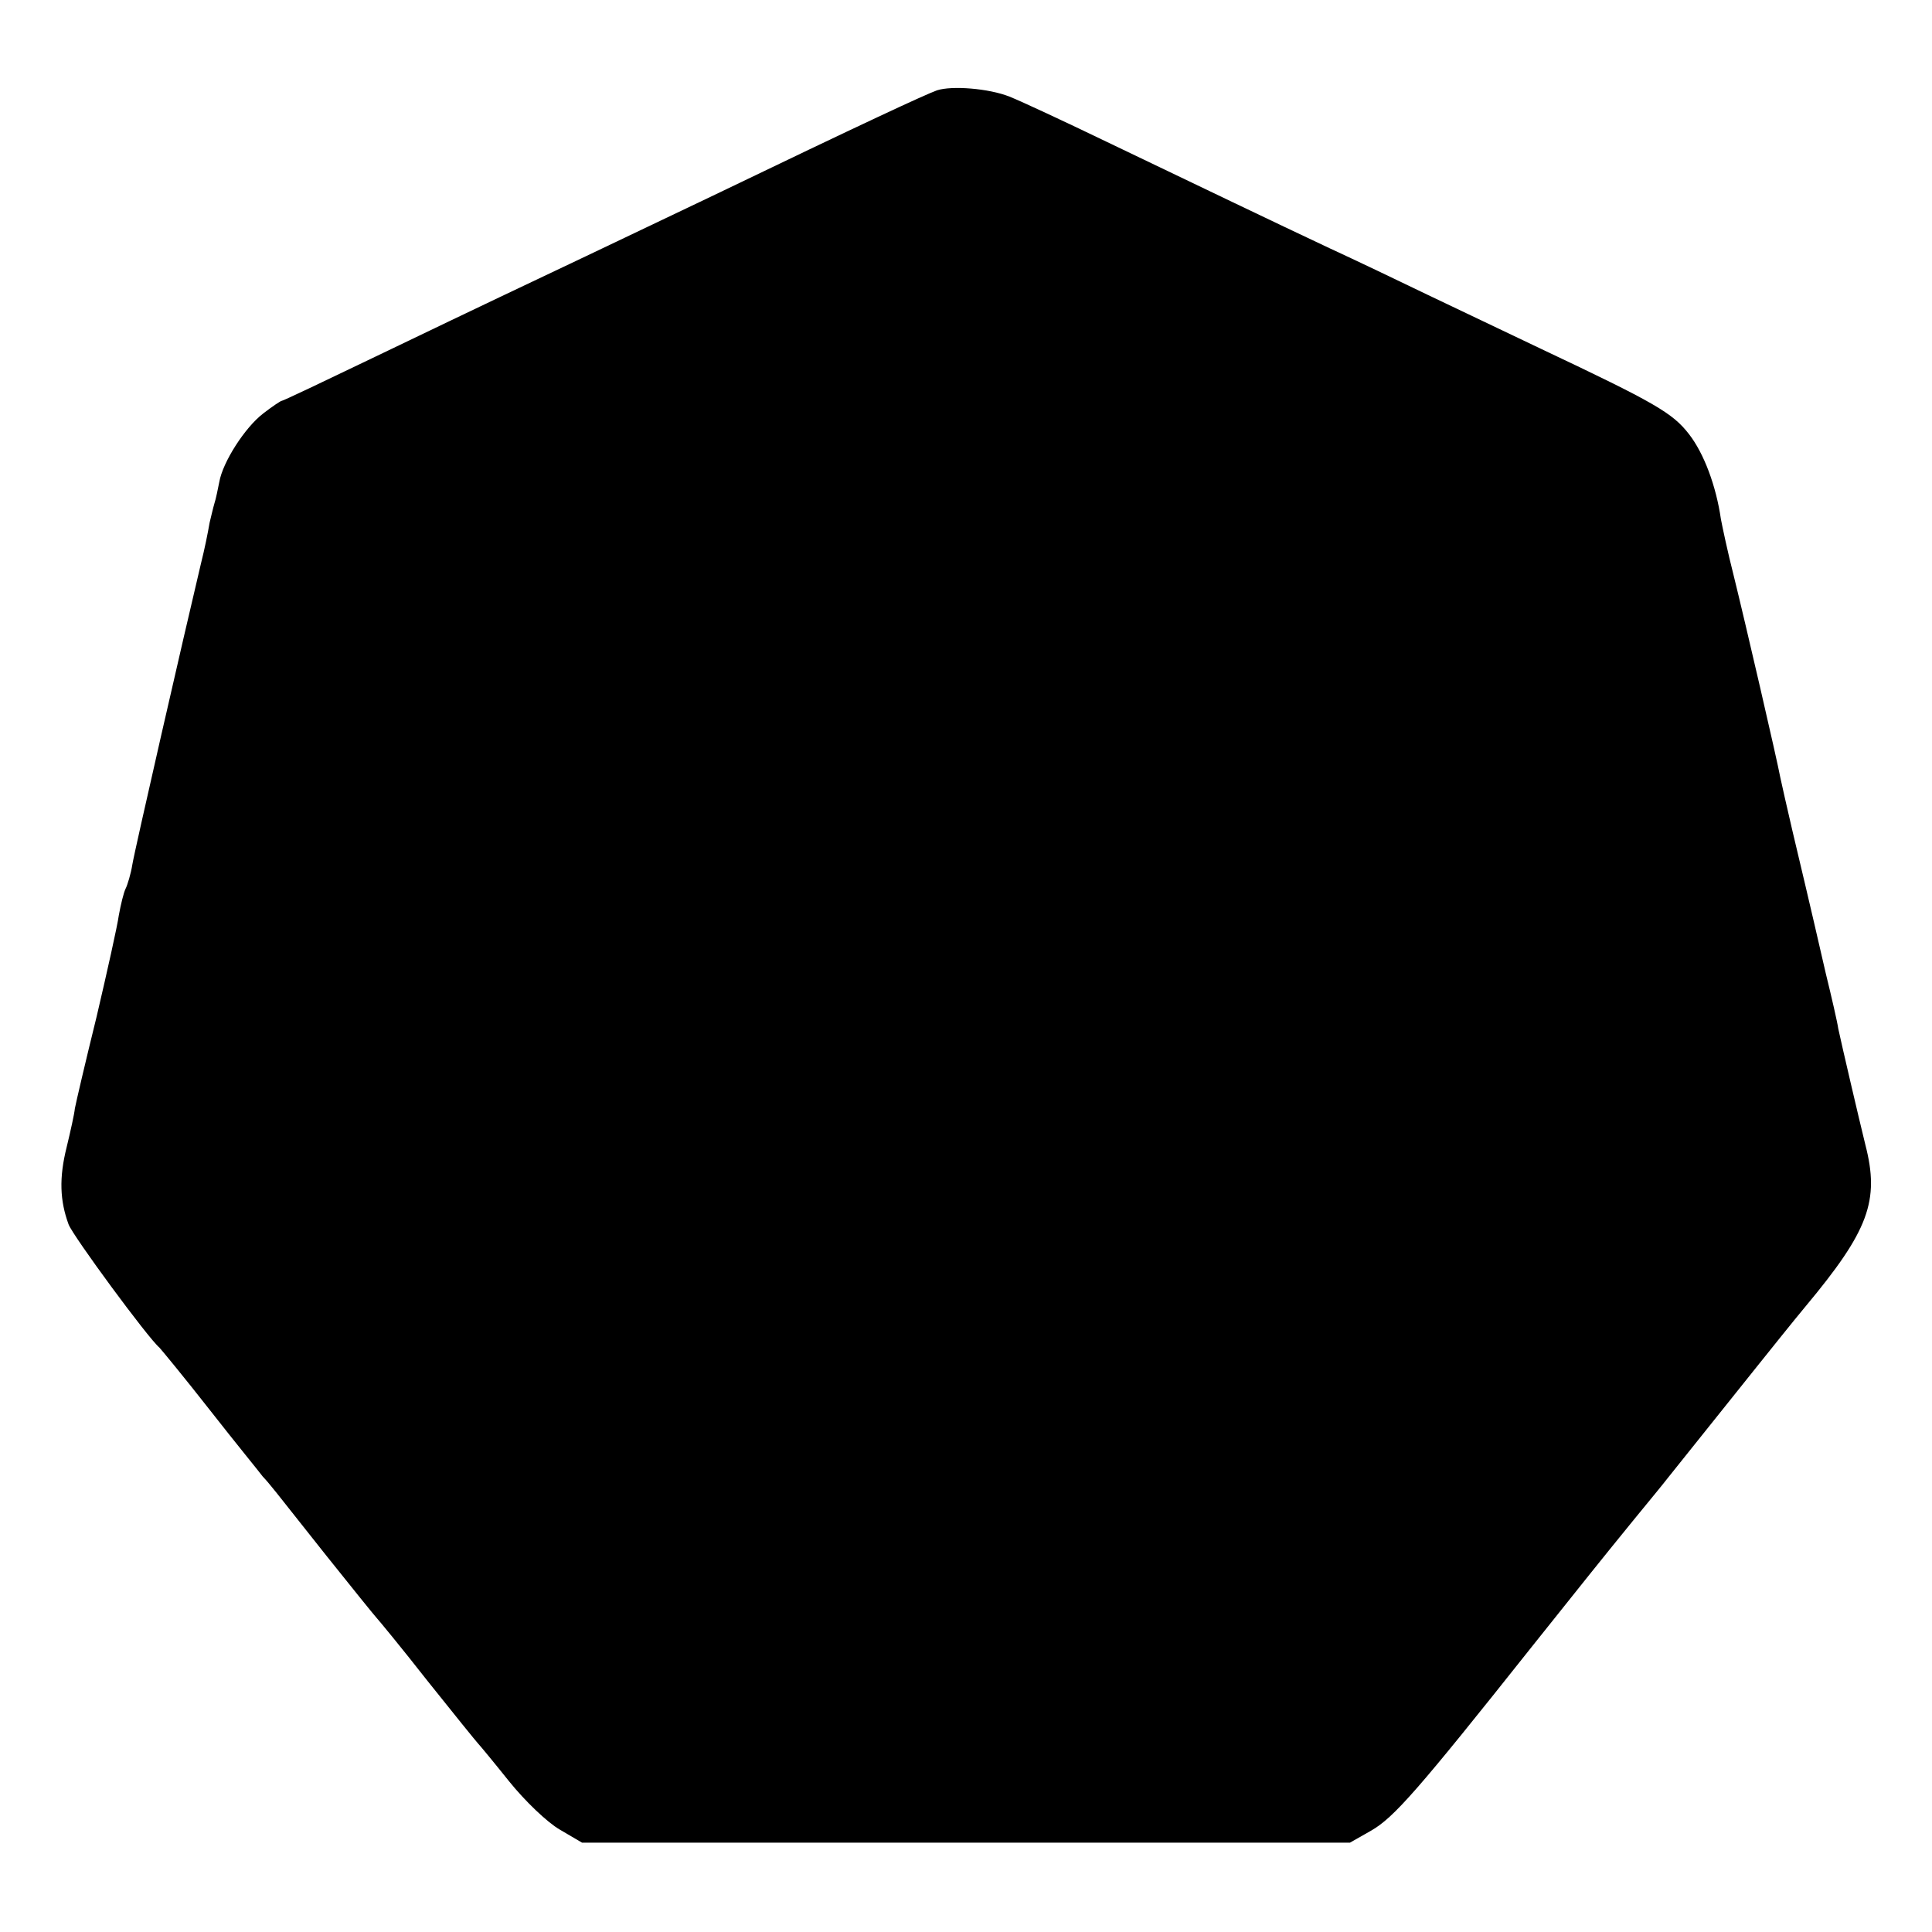 <?xml version="1.0" standalone="no"?>
<!DOCTYPE svg PUBLIC "-//W3C//DTD SVG 20010904//EN"
 "http://www.w3.org/TR/2001/REC-SVG-20010904/DTD/svg10.dtd">
<svg version="1.0" xmlns="http://www.w3.org/2000/svg"
 width="400pt" height="400pt" viewBox="0 0 400 400"
 preserveAspectRatio="xMidYMid meet">
<g transform="translate(0,400) scale(0.1,-0.1)"
fill="#000000" stroke="none">
<path d="M1940 3813 c-25 -9 -148 -66 -470 -221 -182 -87 -359 -171 -435 -207
-38 -18 -155 -74 -259 -124 -104 -50 -190 -91 -193 -91 -2 0 -20 -12 -38 -26
-38 -29 -84 -101 -91 -142 -3 -15 -7 -35 -10 -44 -3 -10 -7 -28 -10 -40 -4
-23 -10 -53 -18 -85 -34 -143 -138 -597 -142 -623 -3 -19 -10 -42 -14 -50 -4
-8 -10 -33 -14 -55 -3 -22 -24 -116 -46 -210 -23 -93 -43 -179 -45 -190 -1
-11 -9 -47 -17 -80 -16 -64 -14 -111 4 -160 9 -24 165 -236 188 -255 3 -3 51
-61 105 -130 54 -69 104 -130 109 -137 15 -16 17 -19 131 -163 55 -69 102
-127 105 -130 3 -3 51 -61 105 -130 55 -69 102 -127 105 -130 3 -3 32 -38 64
-78 33 -41 79 -85 105 -100 l46 -27 795 0 795 0 44 25 c47 27 97 84 332 380
111 139 137 172 212 264 32 39 64 78 70 86 28 35 173 216 184 230 16 20 80
100 101 125 131 157 154 219 124 335 -14 57 -49 207 -56 240 -2 14 -14 66 -26
115 -39 170 -49 210 -69 295 -11 47 -22 96 -25 110 -7 38 -73 323 -97 420 -12
47 -23 99 -26 115 -10 69 -35 136 -66 176 -34 44 -70 65 -307 177 -69 33 -174
83 -235 112 -60 29 -150 72 -200 95 -117 55 -273 130 -465 222 -85 41 -175 83
-200 93 -43 17 -119 23 -150 13z"/>
</g>
</svg>
